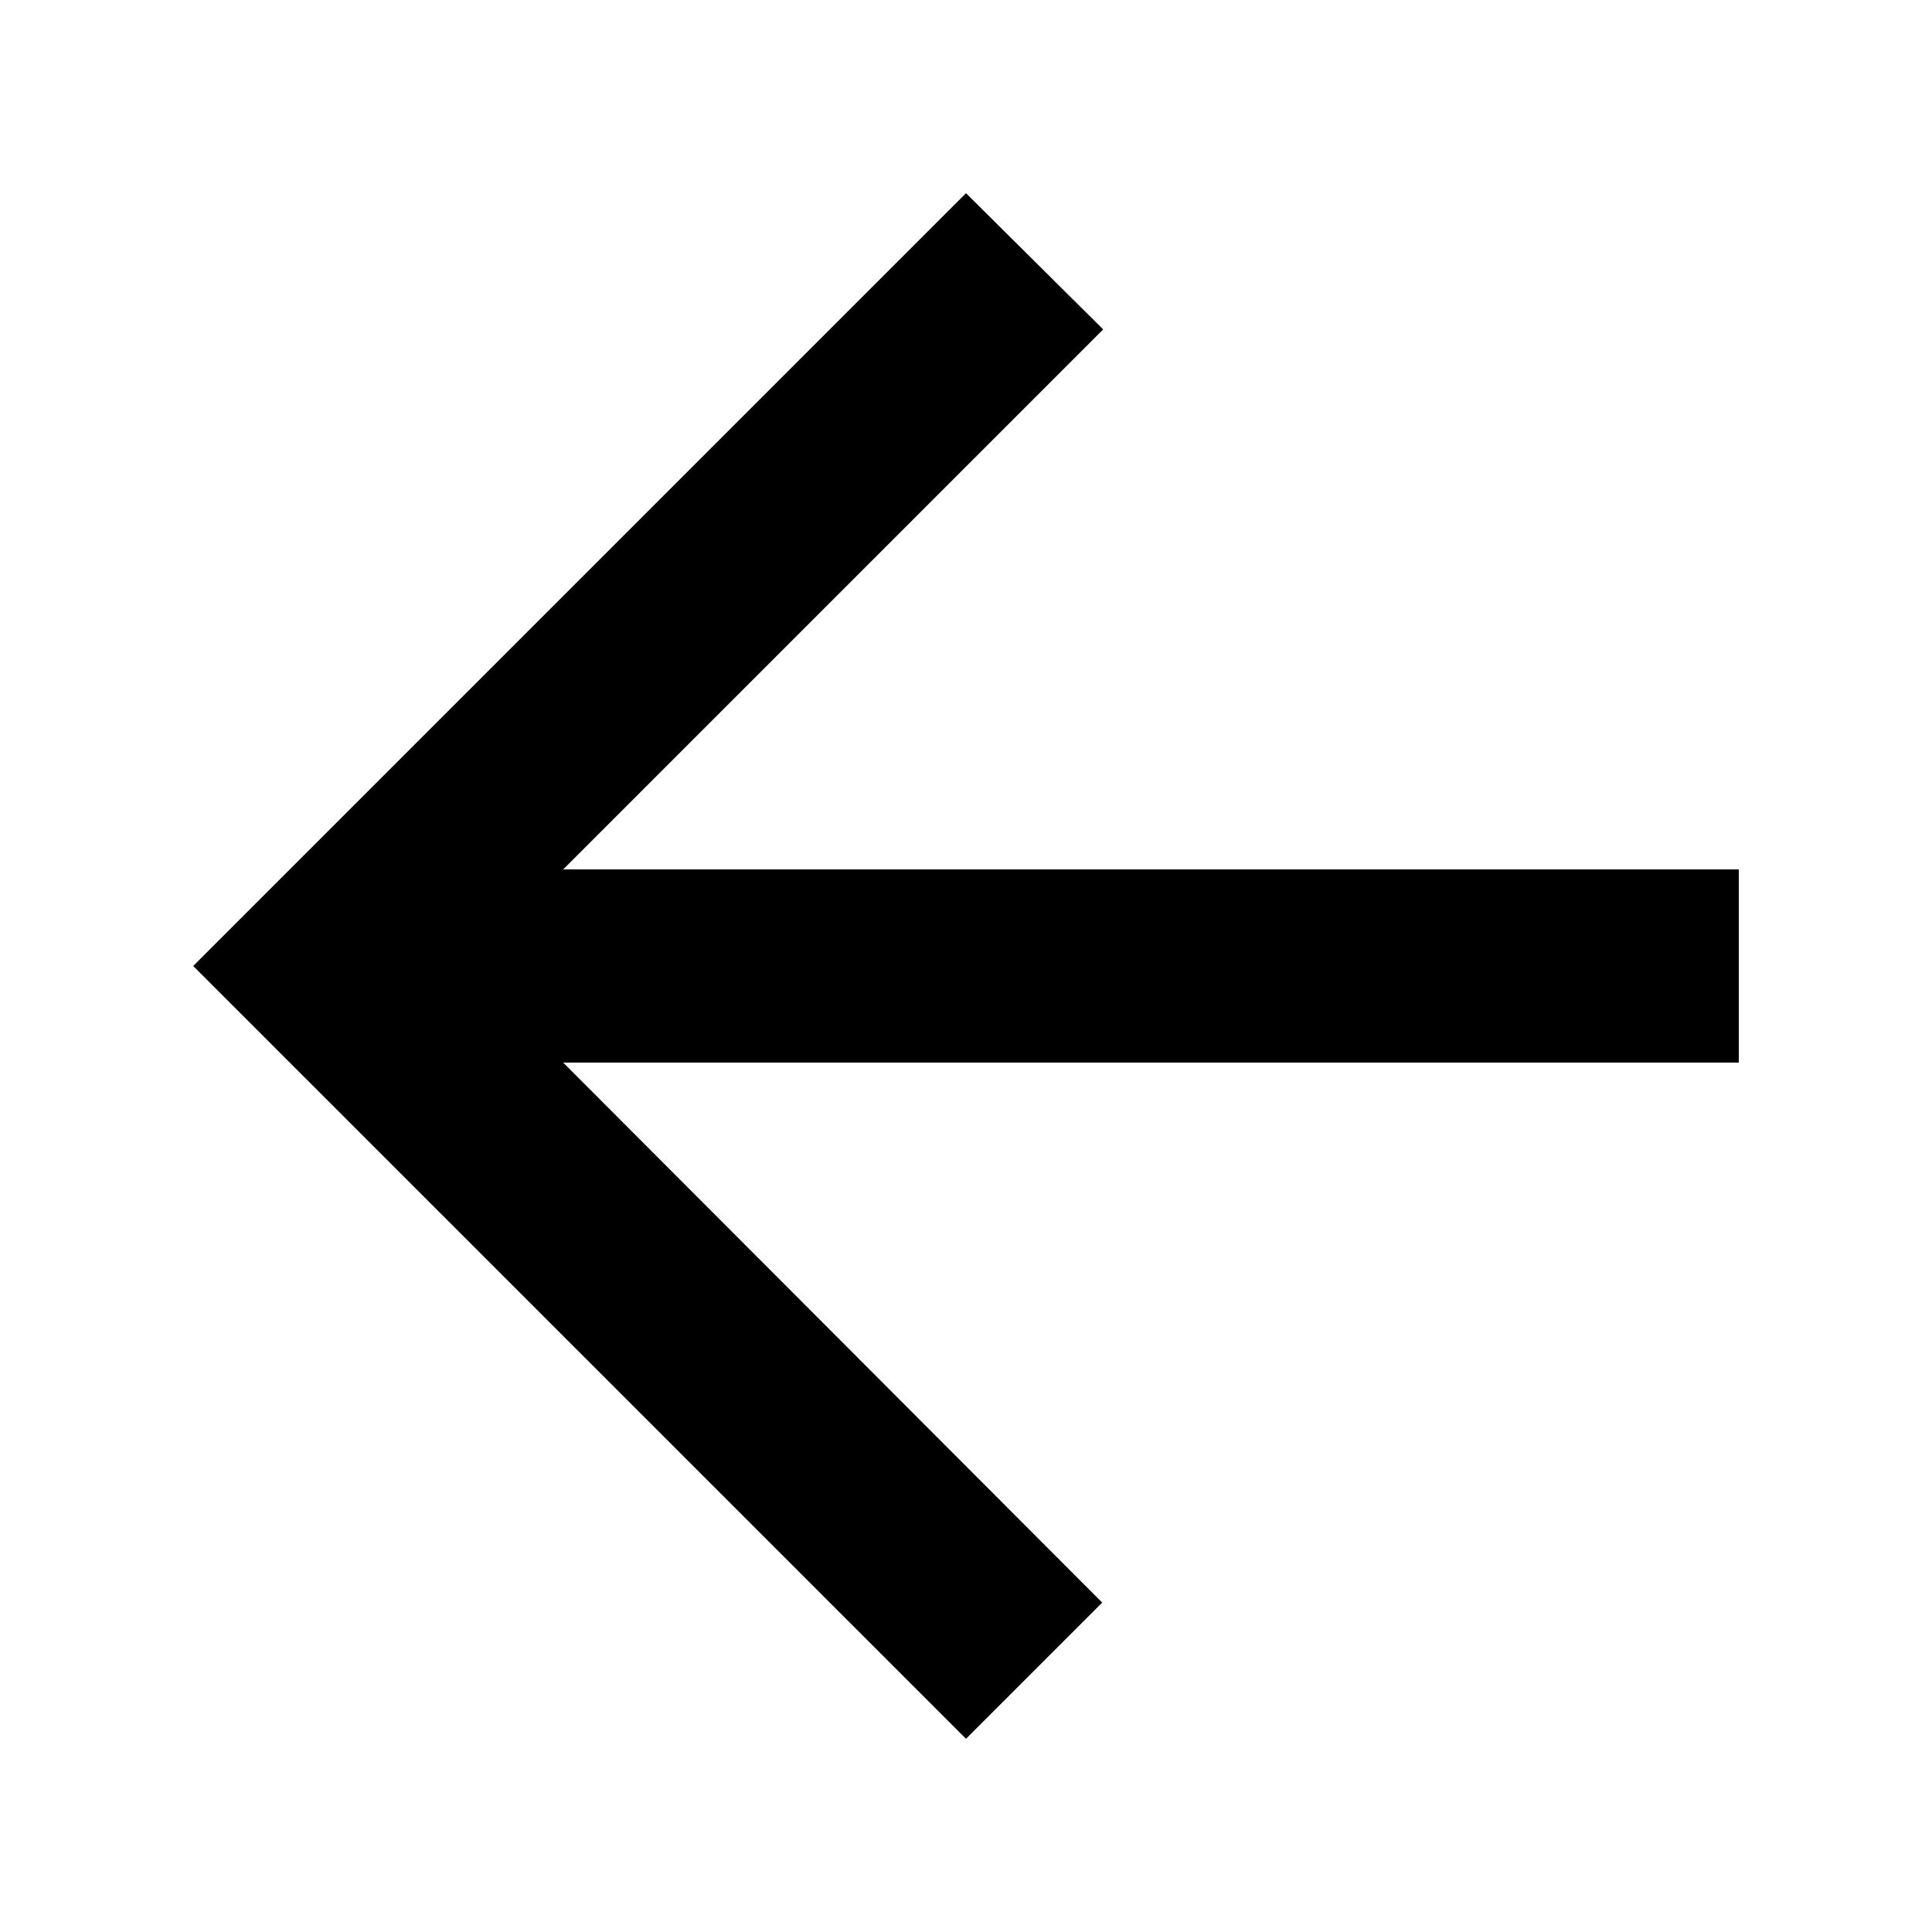 <svg xmlns="http://www.w3.org/2000/svg" width="100%" height="100%" viewBox="0 0 20 20">
  <polygon fill-rule="evenodd" points="115 145 102.83 145 108.42 139.41 107 138 99 146 107 154 108.41 152.59 102.83 147 115 147" transform="translate(-97 -136)"/>
</svg>
